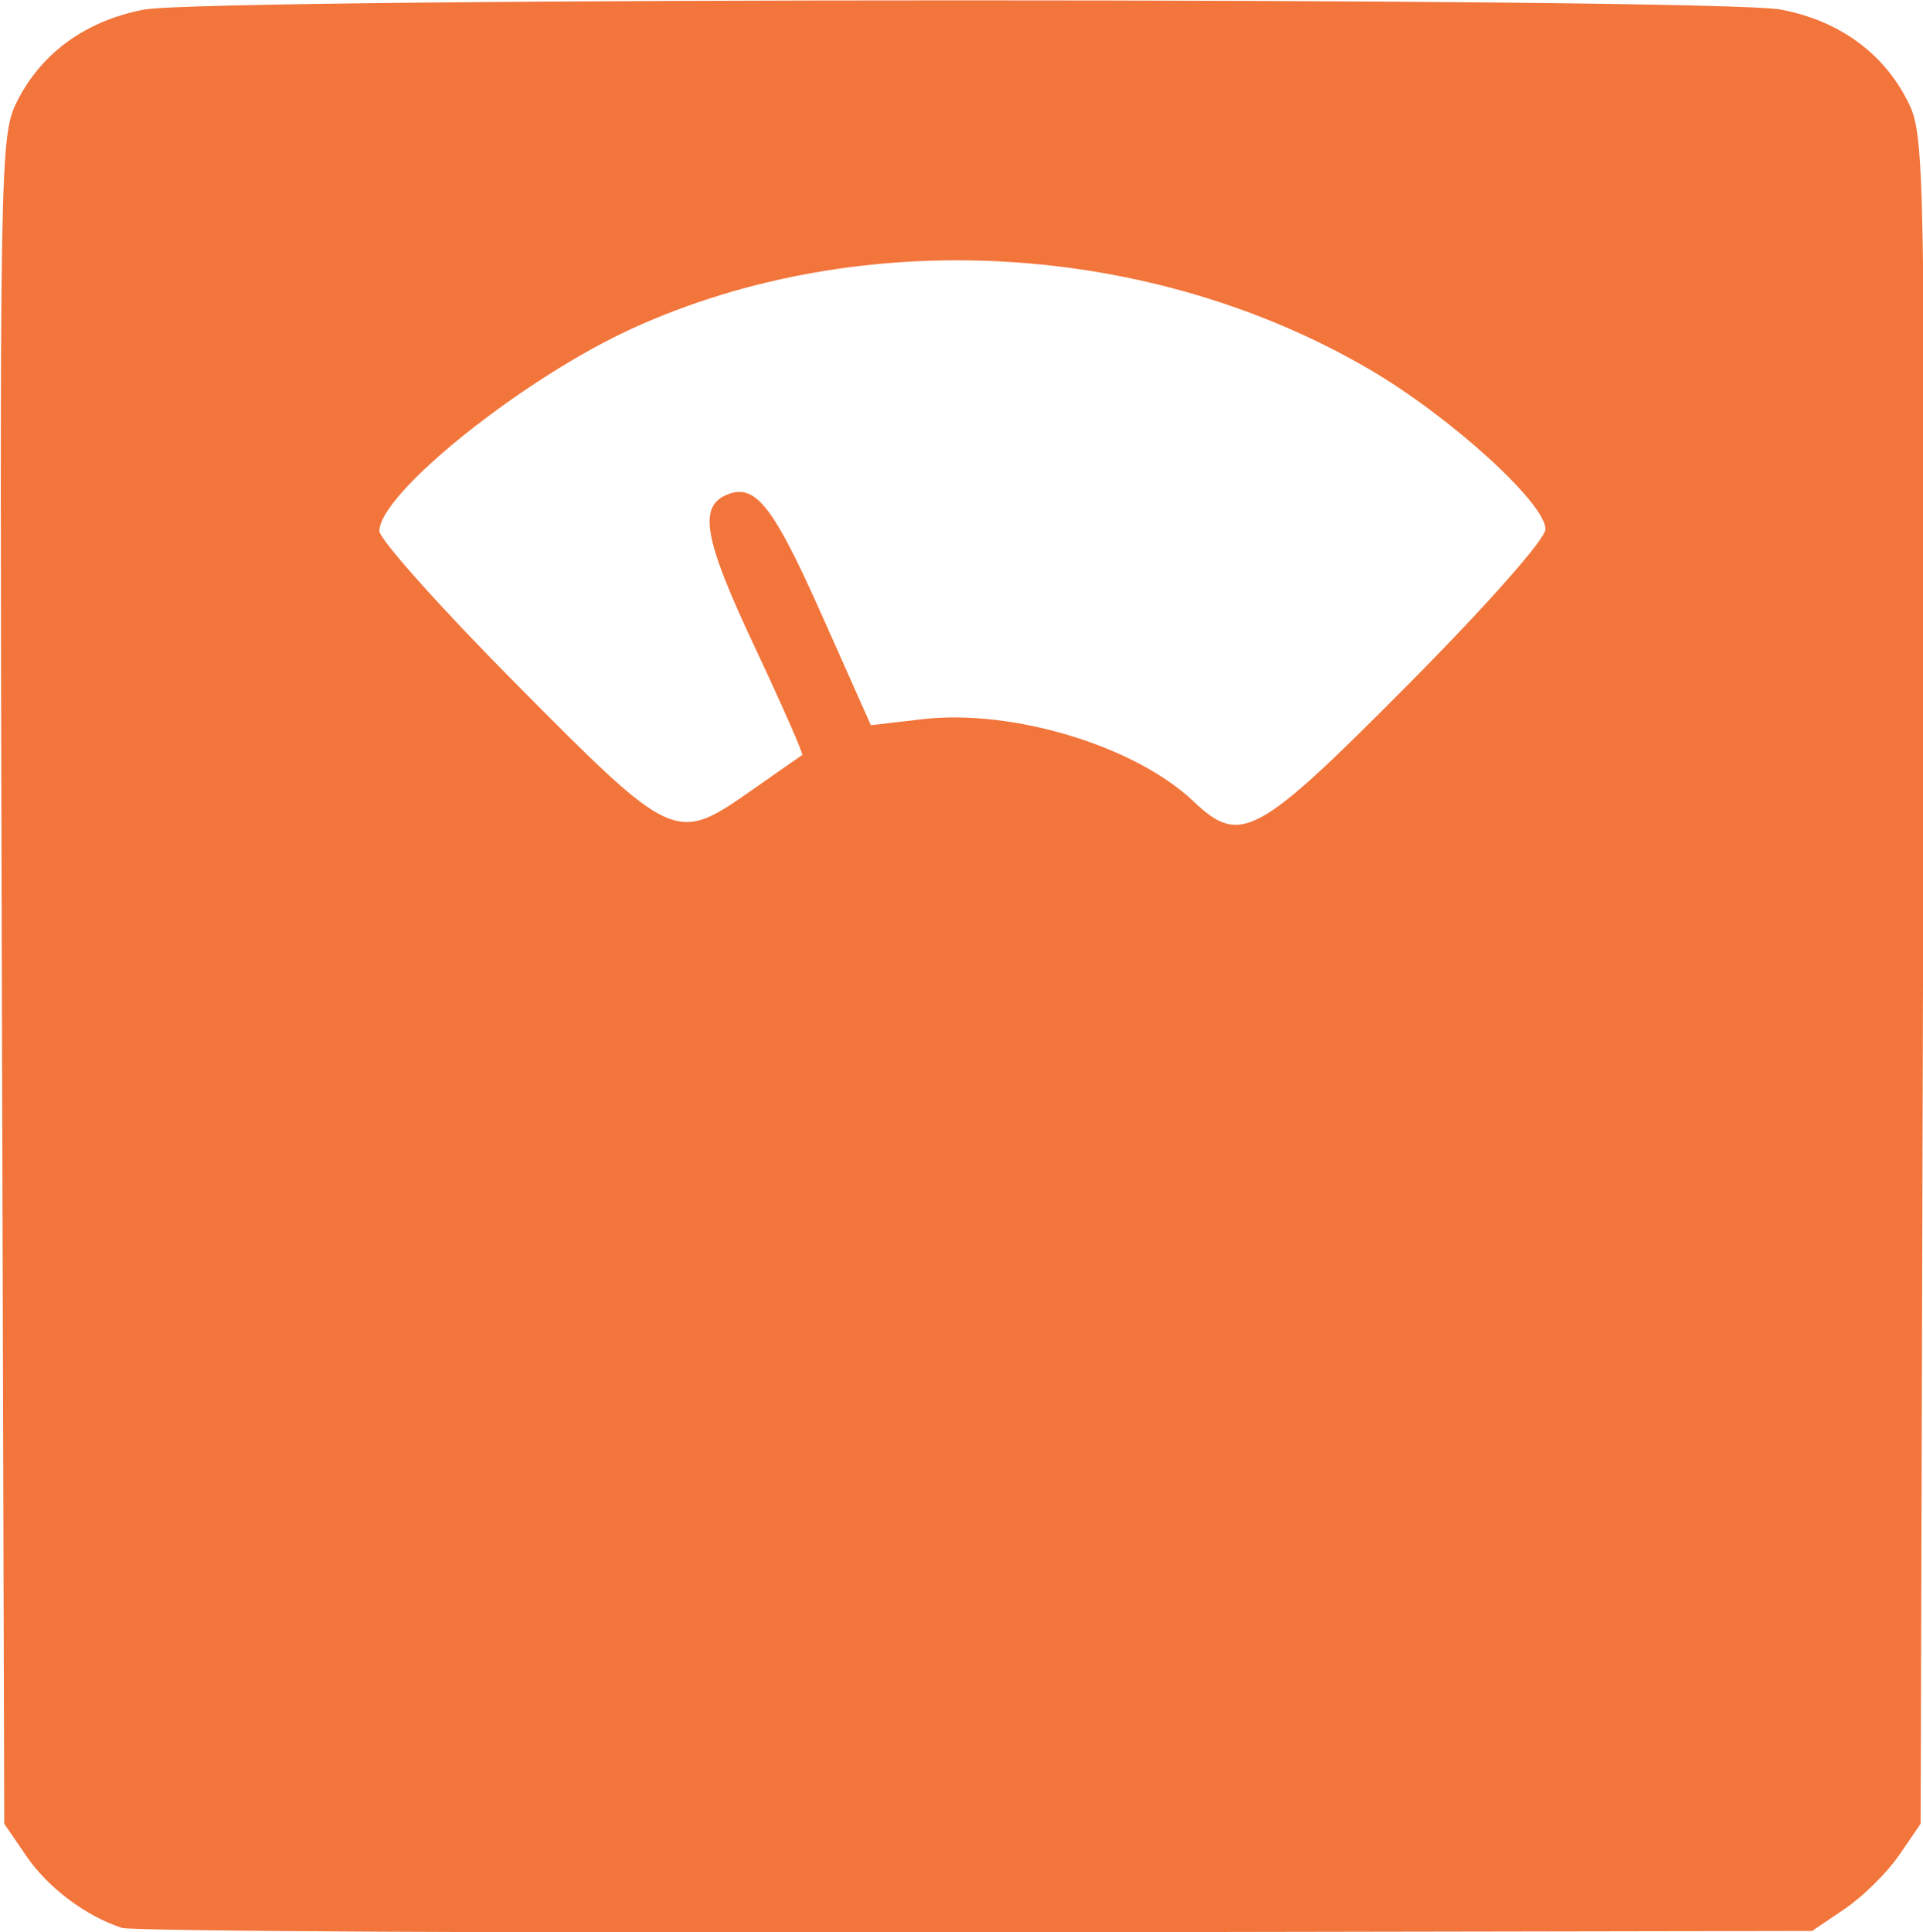 <?xml version="1.0" encoding="UTF-8" standalone="no"?>
<!-- Created with Inkscape (http://www.inkscape.org/) -->

<svg
   version="1.1"
   id="svg2073"
   width="379.092"
   height="380.757"
   xmlns:inkscape="http://www.inkscape.org/namespaces/inkscape"
   xmlns:sodipodi="http://sodipodi.sourceforge.net/DTD/sodipodi-0.dtd"
   xmlns="http://www.w3.org/2000/svg"
   xmlns:svg="http://www.w3.org/2000/svg">
  <defs
     id="defs2077" />
  <sodipodi:namedview
     id="namedview2075"
     pagecolor="#ffffff"
     bordercolor="#666666"
     borderopacity="1.0"
     inkscape:pageshadow="2"
     inkscape:pageopacity="0.0"
     inkscape:pagecheckerboard="0" />
  <inkscape:clipboard
     style="font-variation-settings:normal;opacity:1;vector-effect:none;fill:#f2753b;fill-opacity:1;stroke:none;stroke-width:0;stroke-linecap:butt;stroke-linejoin:miter;stroke-miterlimit:4;stroke-dasharray:none;stroke-dashoffset:0;stroke-opacity:1;-inkscape-stroke:none;stop-color:#000000;stop-opacity:1"
     min="1292.958,535.185"
     max="1672.051,915.943"
     geom-min="1292.958,535.185"
     geom-max="1672.051,915.943" />
  <g
     id="g2079"
     transform="matrix(3.78,0,0,3.78,-1292.958,-535.185)">
    <path
       style="fill:#f2753b;fill-opacity:1;stroke:none;stroke-width:0;stroke-miterlimit:4;stroke-dasharray:none"
       d="m 348.403,242.098 c -1.894,-0.626 -3.842,-2.09 -4.972,-3.739 l -1.157,-1.688 -0.125,-44 c -0.123,-43.241 -0.109,-44.032 0.821,-45.854 1.277,-2.504 3.592,-4.164 6.599,-4.735 3.382,-0.641 81.971,-0.641 85.353,0 3.008,0.57 5.322,2.231 6.599,4.735 0.929,1.822 0.943,2.613 0.821,45.854 l -0.125,44 -1.124,1.64 c -0.618,0.902 -1.891,2.159 -2.829,2.794 l -1.705,1.154 -43.607,0.076 c -23.984,0.042 -44.031,-0.064 -44.55,-0.236 z m 32.881,-59.33 c 1.362,-0.957 2.535,-1.776 2.607,-1.82 0.072,-0.044 -1.052,-2.598 -2.499,-5.676 -2.655,-5.65 -2.943,-7.314 -1.374,-7.917 1.449,-0.556 2.37,0.63 4.898,6.304 l 2.555,5.735 2.701,-0.314 c 4.684,-0.544 11.086,1.398 14.121,4.282 2.452,2.33 3.304,1.867 11.19,-6.079 4.136,-4.167 7.17,-7.598 7.17,-8.109 0,-1.36 -4.99,-5.887 -9.193,-8.34 -11.489,-6.705 -26.514,-7.542 -38.4,-2.14 -5.693,2.588 -13.222,8.61 -13.222,10.575 0,0.434 3.226,4.04 7.17,8.013 8.194,8.256 8.278,8.293 12.276,5.483 z"
       id="path971" />
  </g>
</svg>
